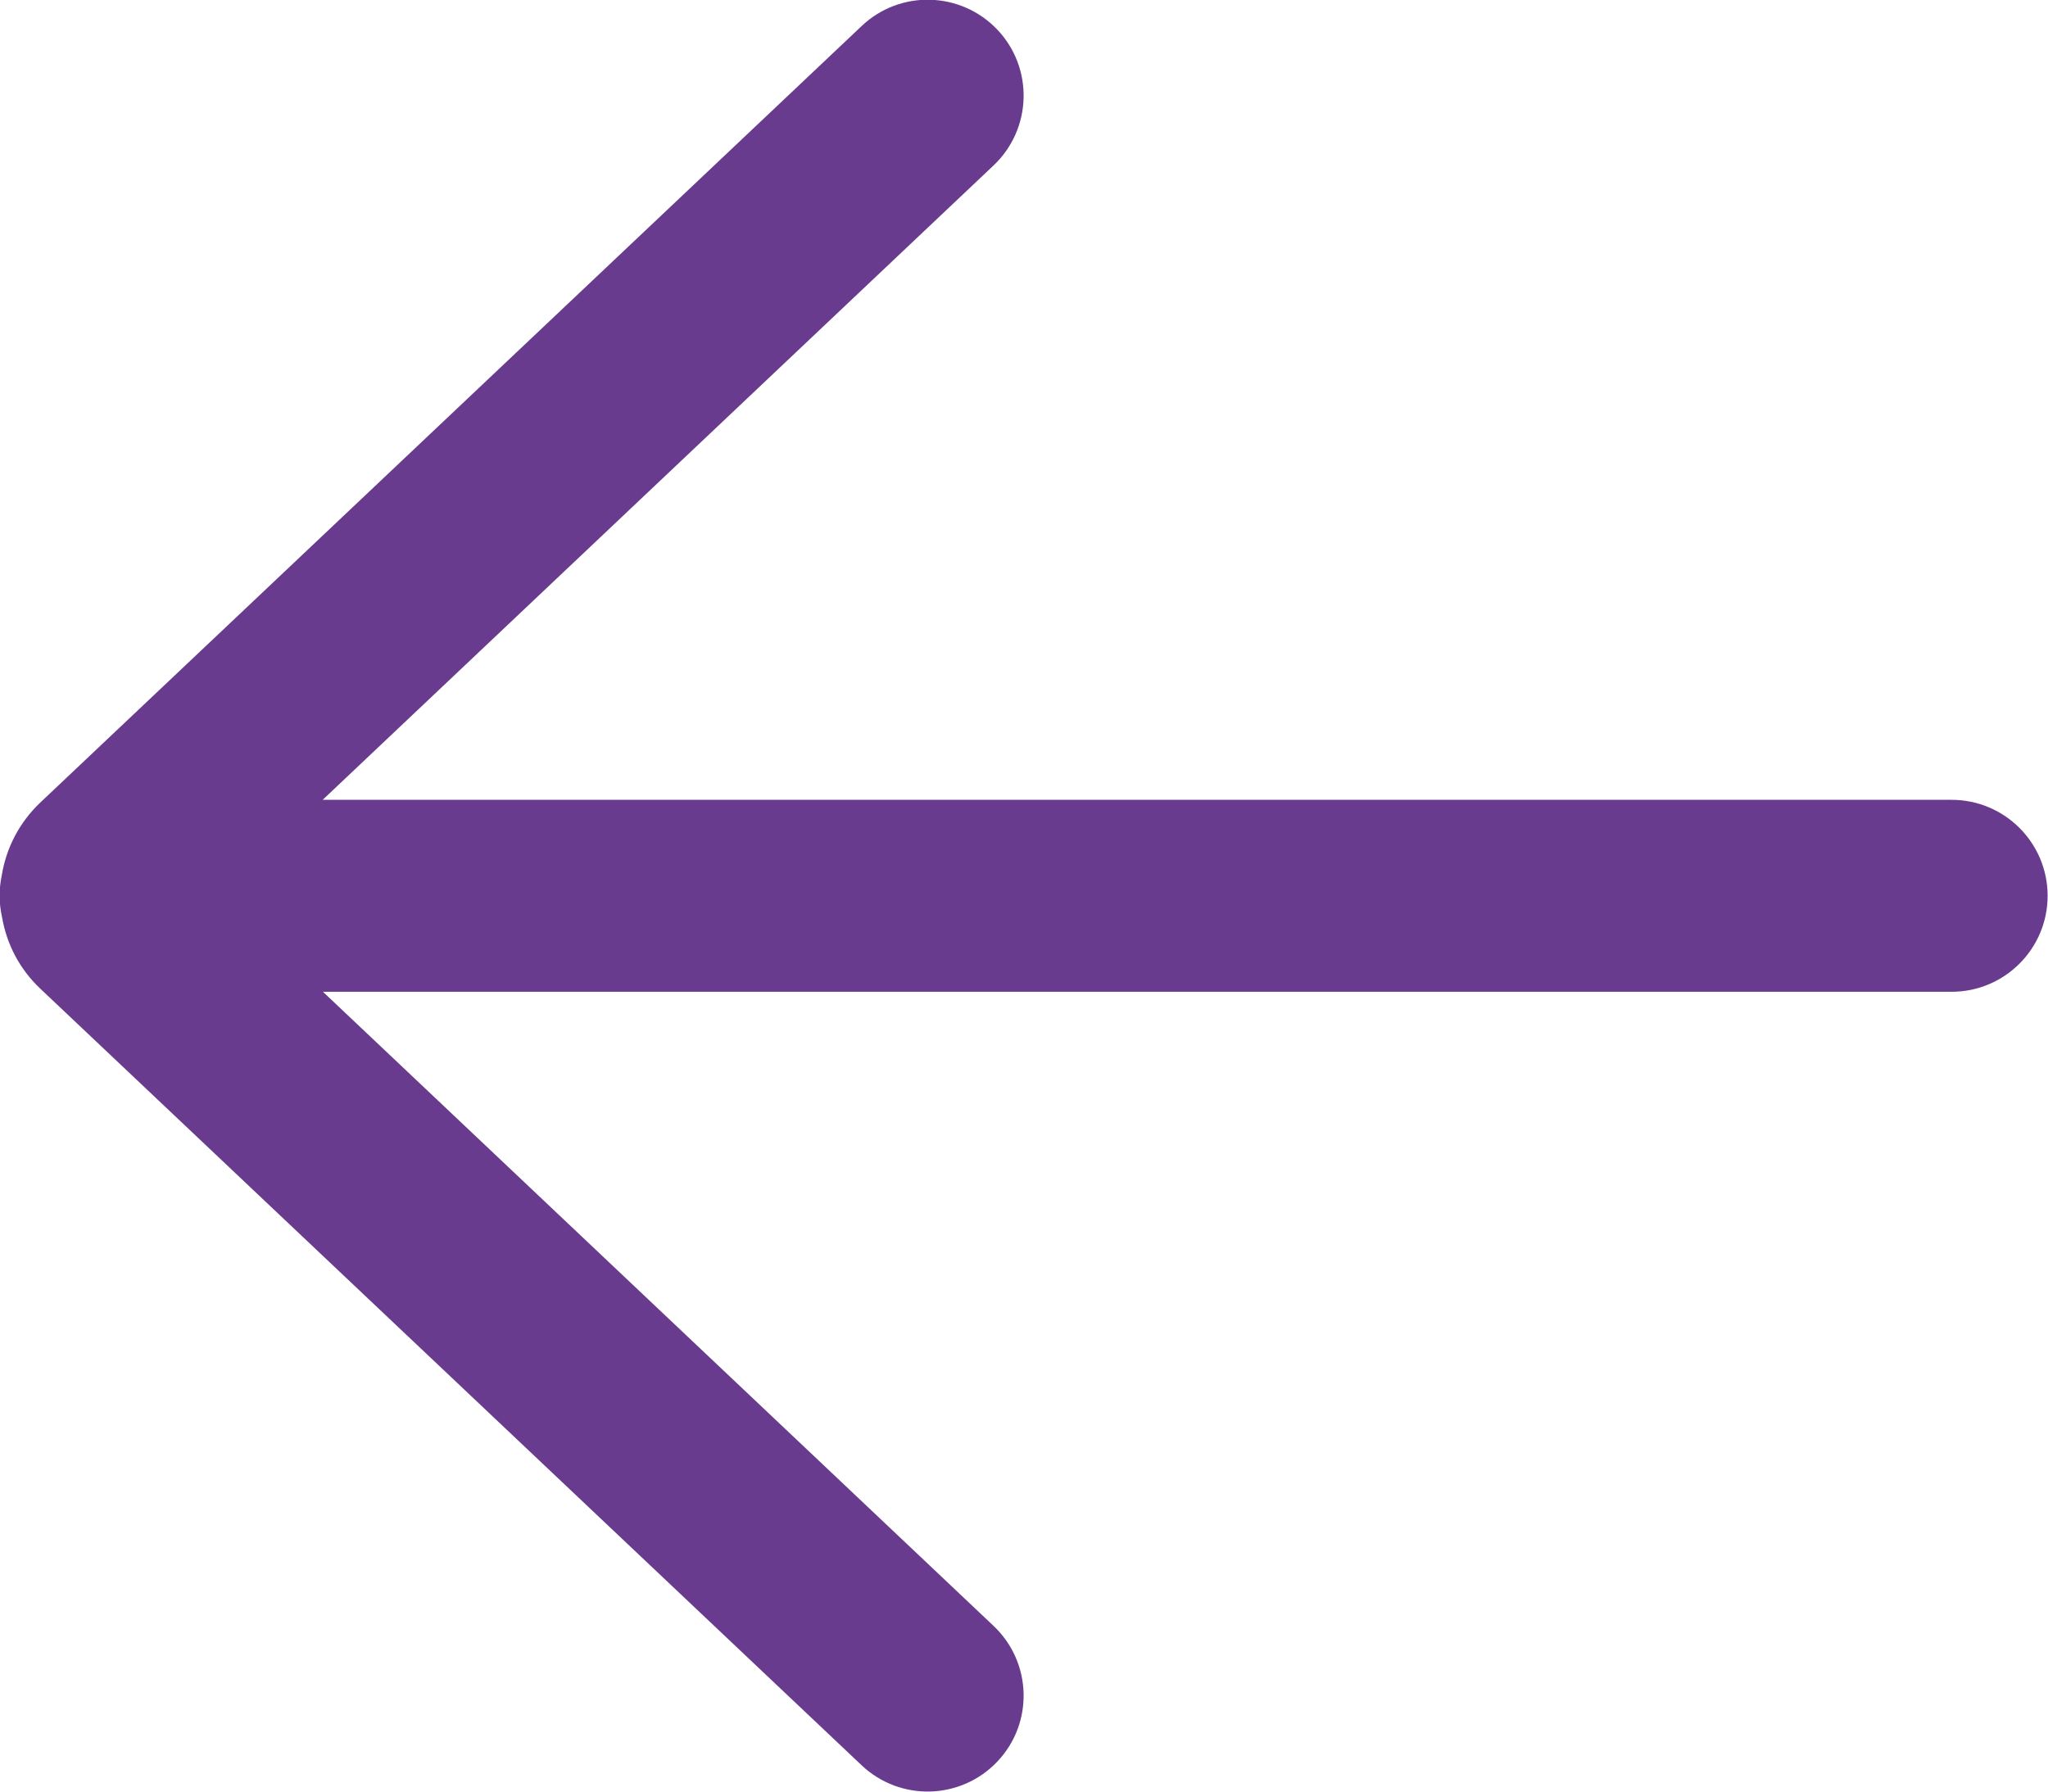 <svg width="16" height="14" viewBox="0 0 16 14" fill="none" xmlns="http://www.w3.org/2000/svg">
    <path d="M6.732 13.795C7.033 14.079 7.507 14.066 7.792 13.765C8.077 13.464 8.063 12.99 7.762 12.705L2.523 7.75H15.247C15.661 7.75 15.997 7.414 15.997 7C15.997 6.586 15.661 6.25 15.247 6.25H2.521L7.762 1.293C8.063 1.008 8.077 0.533 7.792 0.232C7.507 -0.068 7.033 -0.082 6.732 0.203L0.314 6.272C0.148 6.43 0.048 6.63 0.014 6.839C0.003 6.891 -0.003 6.945 -0.003 7C-0.003 7.058 0.004 7.114 0.016 7.167C0.051 7.373 0.15 7.57 0.314 7.725L6.732 13.795Z" fill="#683B8F"/>
</svg>
